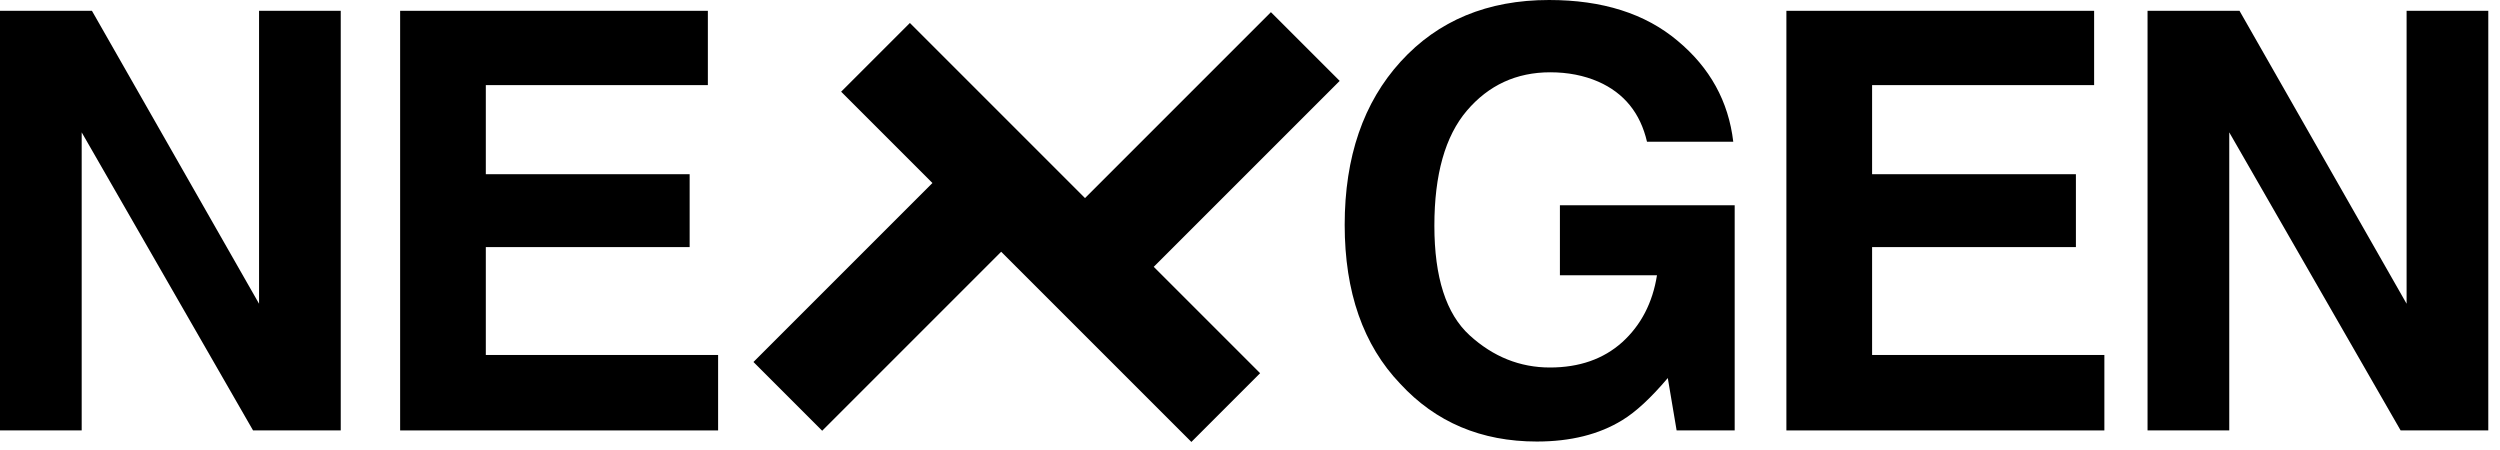 <svg width="111" height="20" viewBox="0 0 111 20" fill="none" xmlns="http://www.w3.org/2000/svg">
<path fill-rule="evenodd" clip-rule="evenodd" d="M56.429 0.54L59.482 3.592L51.226 11.847L55.949 16.57L52.897 19.622L44.452 11.178L36.505 19.125L33.453 16.072L41.4 8.126L37.346 4.072L40.399 1.02L48.174 8.795L56.429 0.54Z" fill="black" style="fill:black;fill-opacity:1;"/>
<path d="M0 0.48H4.082L11.502 13.486V0.48H15.129V19.111H11.236L3.627 5.877V19.111H0V0.48Z" fill="black" style="fill:black;fill-opacity:1;"/>
<path d="M31.429 3.779H21.57V7.735H30.62V10.971H21.57V15.761H31.884V19.111H17.766V0.48H31.429V3.779Z" fill="black" style="fill:black;fill-opacity:1;"/>
<path d="M73.127 6.294C72.832 5.022 72.112 4.133 70.966 3.627C70.326 3.349 69.614 3.21 68.83 3.21C67.33 3.21 66.096 3.779 65.126 4.917C64.166 6.046 63.686 7.748 63.686 10.023C63.686 12.315 64.208 13.937 65.253 14.889C66.298 15.841 67.486 16.317 68.817 16.317C70.123 16.317 71.193 15.942 72.028 15.193C72.862 14.434 73.376 13.444 73.57 12.222H69.26V9.113H77.02V19.111H74.442L74.05 16.785C73.3 17.67 72.626 18.293 72.028 18.656C71 19.288 69.736 19.604 68.236 19.604C65.767 19.604 63.745 18.748 62.169 17.038C60.526 15.319 59.704 12.968 59.704 9.985C59.704 6.968 60.534 4.55 62.194 2.73C63.854 0.91 66.049 0 68.779 0C71.147 0 73.047 0.602 74.48 1.807C75.921 3.004 76.746 4.5 76.957 6.294H73.127Z" fill="black" style="fill:black;fill-opacity:1;"/>
<path d="M92.979 3.779H83.121V7.735H92.17V10.971H83.121V15.761H93.434V19.111H79.316V0.48H92.979V3.779Z" fill="black" style="fill:black;fill-opacity:1;"/>
<path d="M95.351 0.48H99.434L106.853 13.486V0.48H110.48V19.111H106.588L102.783 12.494L98.979 5.877V19.111H95.351V0.48Z" fill="black" style="fill:black;fill-opacity:1;"/>
</svg>
